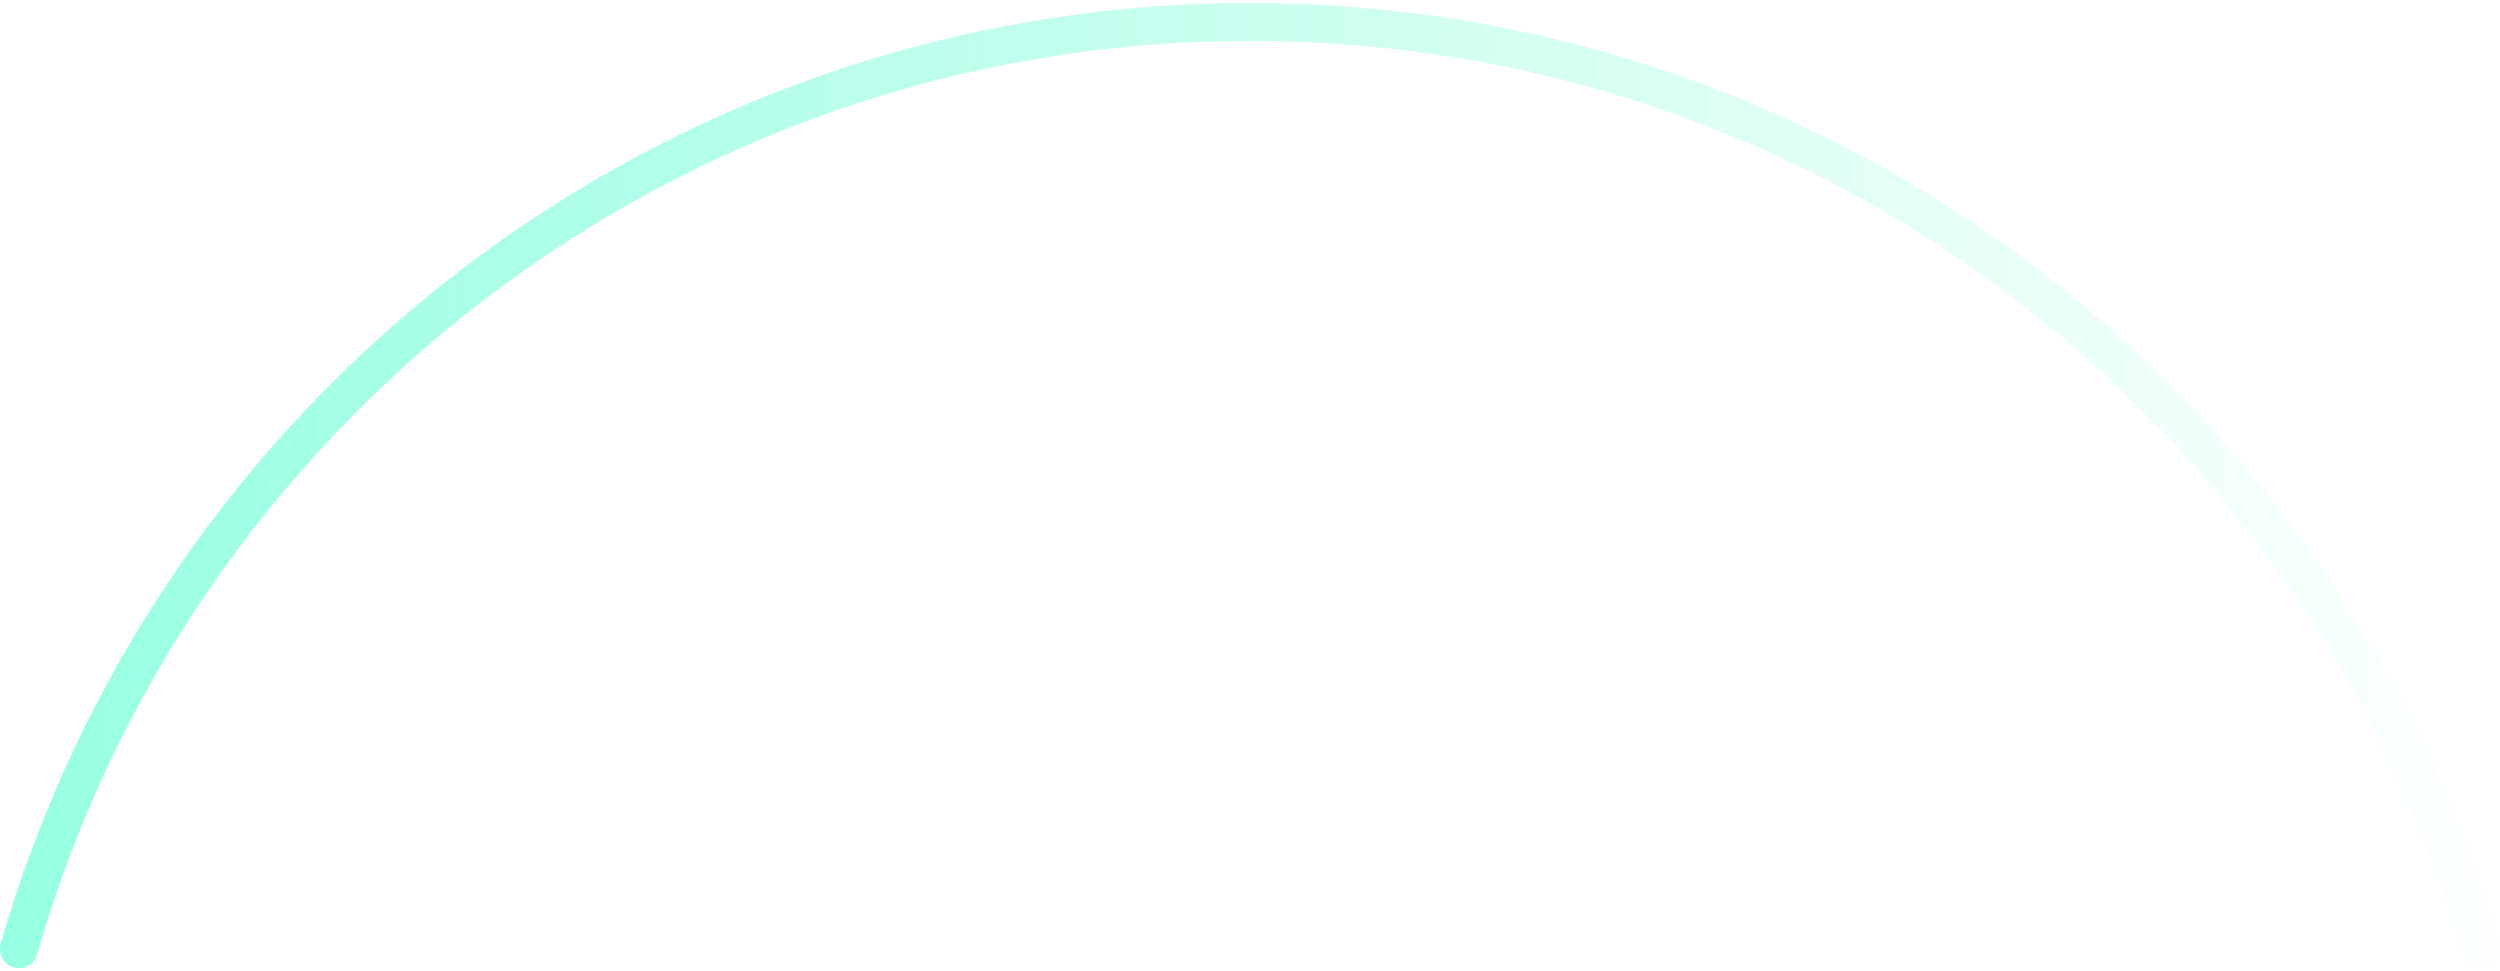 <svg width="520" height="202" viewBox="0 0 520 202" fill="none" xmlns="http://www.w3.org/2000/svg">
<path fill-rule="evenodd" clip-rule="evenodd" d="M259.996 8.508C140.2 8.508 39.139 88.803 7.728 198.514C7.129 200.606 4.948 201.816 2.856 201.217C0.764 200.618 -0.446 198.437 0.153 196.346C32.507 83.344 136.591 0.629 259.996 0.629C383.401 0.629 487.493 83.344 519.847 196.346C520.446 198.437 519.236 200.618 517.144 201.217C515.052 201.816 512.871 200.606 512.272 198.514C480.861 88.803 379.792 8.508 259.996 8.508Z" fill="url(#paint0_linear_256_11363)"/>
<defs>
<linearGradient id="paint0_linear_256_11363" x1="-210.125" y1="197.431" x2="531.423" y2="197.431" gradientUnits="userSpaceOnUse">
<stop stop-color="#6DFFD5"/>
<stop offset="1" stop-color="#6DFFD5" stop-opacity="0"/>
</linearGradient>
</defs>
</svg>
